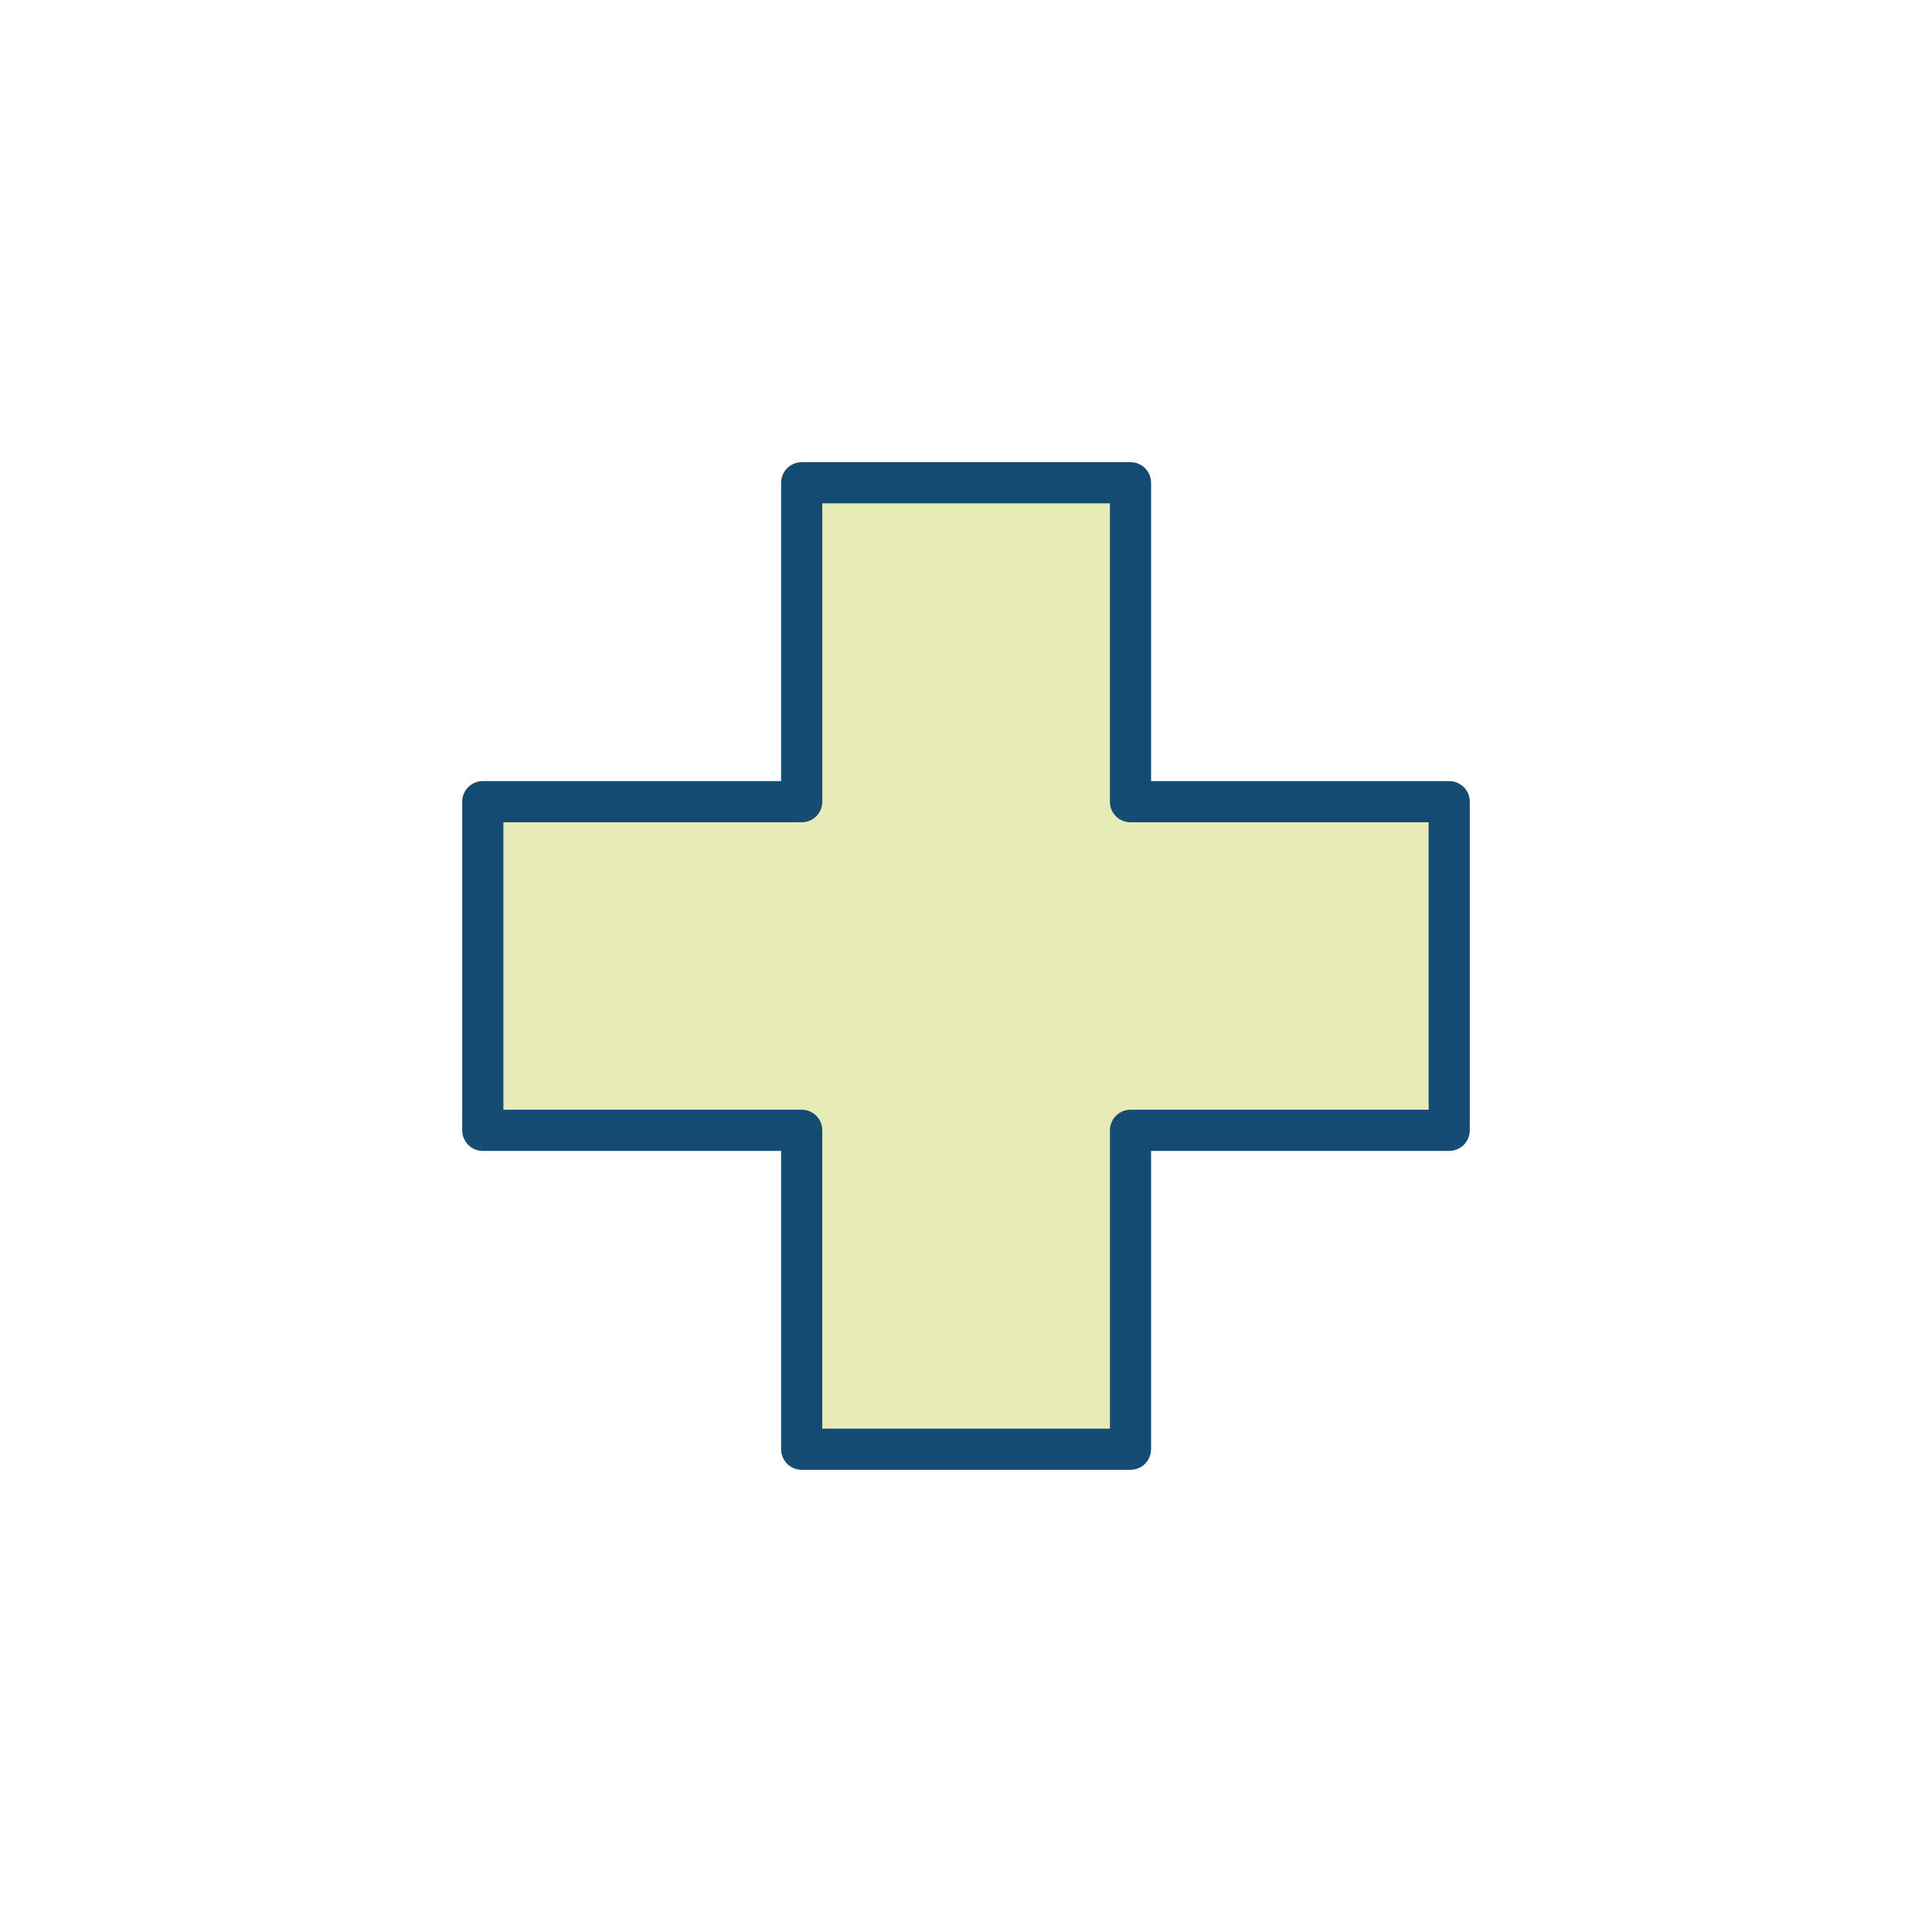 <?xml version="1.0" encoding="utf-8"?>
<!-- Generator: Adobe Illustrator 26.2.1, SVG Export Plug-In . SVG Version: 6.00 Build 0)  -->
<svg version="1.1" id="Layer_1" xmlns="http://www.w3.org/2000/svg" xmlns:xlink="http://www.w3.org/1999/xlink" x="0px" y="0px"
	 viewBox="0 0 1200 1200" style="enable-background:new 0 0 1200 1200;" xml:space="preserve">
<style type="text/css">
	.st0{fill:#FFFFFF;}
	.st1{fill:#EDEDD3;}
	.st2{fill:#BCD167;}
	.st3{fill:#E6EBB7;}
	.st4{fill:#154D72;}
	.st5{fill:#9FB32A;}
	.st6{fill:none;}
</style>
<g>
	<polygon class="st3" points="900.14,497.94 900.14,702.05 702.18,702.05 702.18,900.14 497.94,900.14 497.94,702.05 299.86,702.05 
		299.86,497.94 497.94,497.94 497.94,299.86 702.18,299.86 702.18,497.94 	"/>
	<g>
		<path class="st4" d="M702.17,912.92H497.95c-7.07,0-12.79-5.72-12.79-12.79V714.85H299.87c-7.07,0-12.79-5.72-12.79-12.79V497.94
			c0-7.07,5.72-12.79,12.79-12.79h185.29V299.86c0-7.07,5.72-12.79,12.79-12.79h204.22c7.07,0,12.79,5.72,12.79,12.79v185.29h185.17
			c7.07,0,12.79,5.72,12.79,12.79v204.12c0,7.07-5.72,12.79-12.79,12.79H714.96v185.29C714.96,907.21,709.24,912.92,702.17,912.92z
			 M510.74,887.35h178.65V702.06c0-7.07,5.72-12.79,12.79-12.79h185.17V510.73H702.17c-7.07,0-12.79-5.72-12.79-12.79V312.65H510.74
			v185.29c0,7.07-5.72,12.79-12.79,12.79H312.66v178.55h185.29c7.07,0,12.79,5.72,12.79,12.79V887.35z"/>
	</g>
</g>
</svg>

